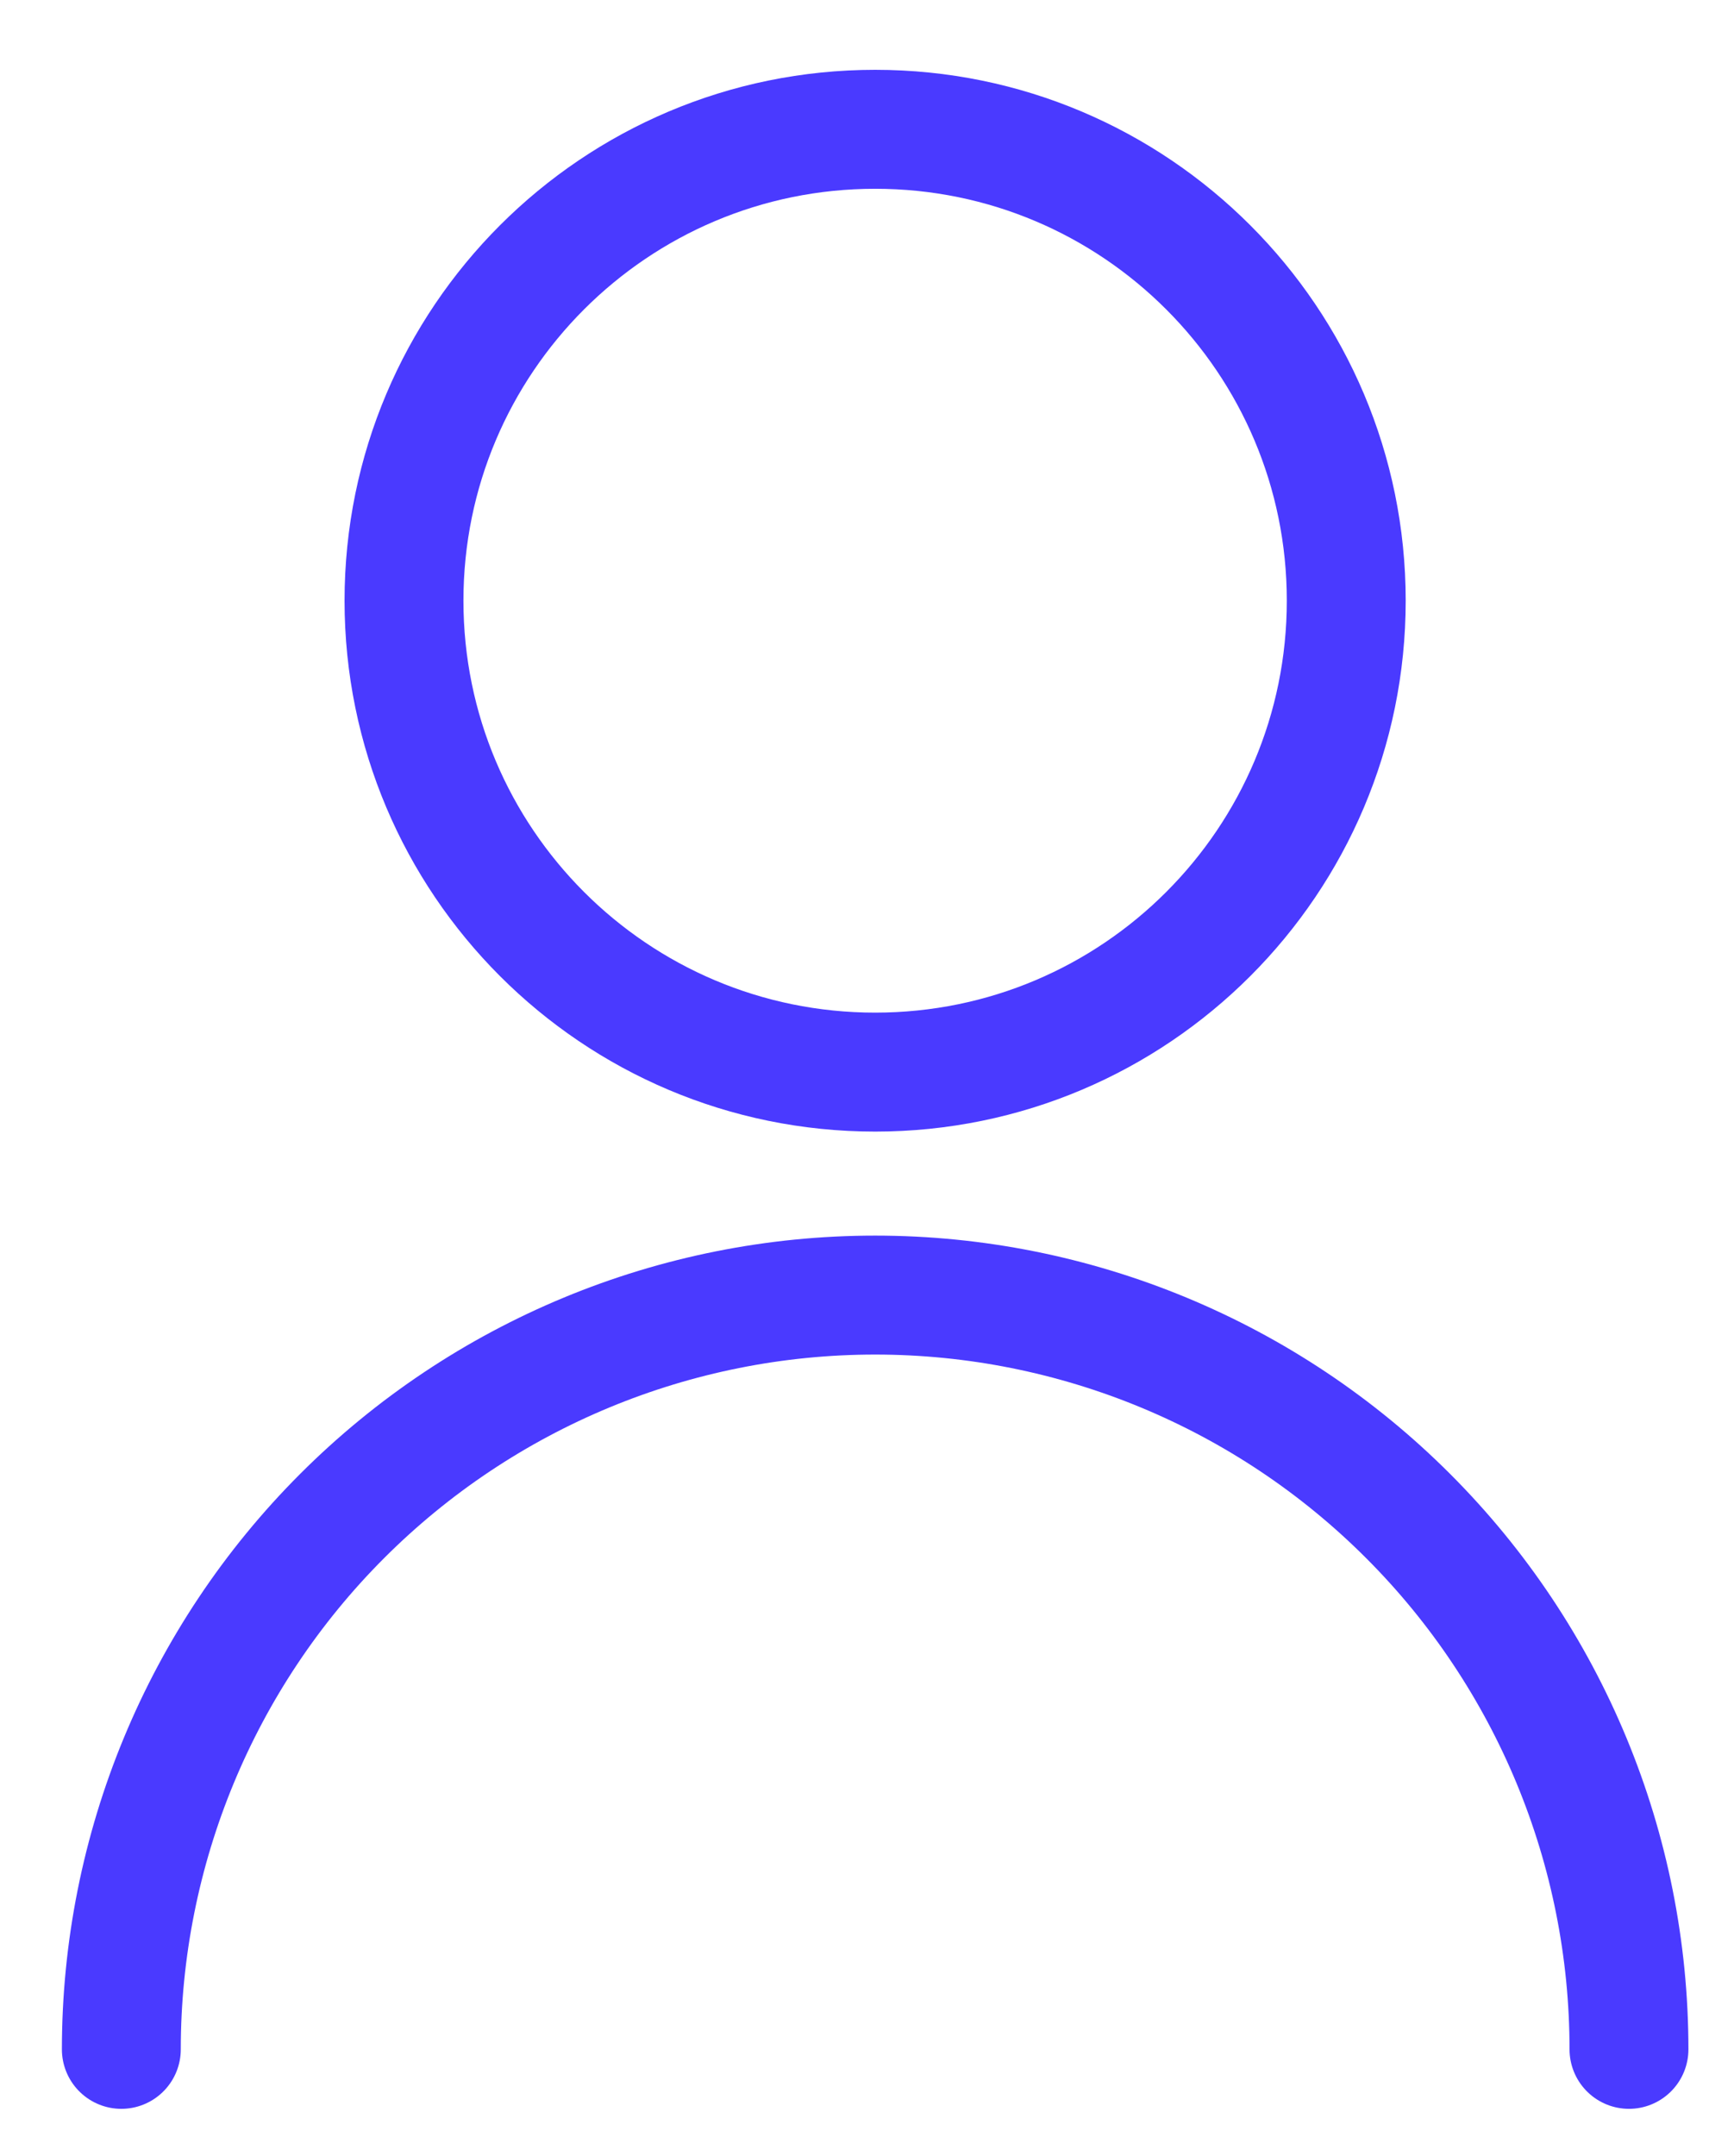 <svg width="23" height="29" viewBox="0 0 23 29" fill="none" xmlns="http://www.w3.org/2000/svg">
<g id="Group 41">
<path id="Vector" d="M11.778 14.42C15.28 14.42 18.118 11.581 18.118 8.079C18.118 4.578 15.28 1.739 11.778 1.739C8.276 1.739 5.437 4.578 5.437 8.079C5.437 11.581 8.276 14.42 11.778 14.42Z" stroke="#4A3AFF" stroke-width="1.6" stroke-linecap="round" stroke-linejoin="round"/>
<path id="Vector_2" d="M1.633 27.564C1.633 24.874 2.702 22.293 4.604 20.391C6.507 18.488 9.087 17.419 11.778 17.419C14.468 17.419 17.049 18.488 18.951 20.391C20.854 22.293 21.923 24.874 21.923 27.564" stroke="#4A3AFF" stroke-width="1.6" stroke-linecap="round" stroke-linejoin="round"/>
</g>
</svg>
